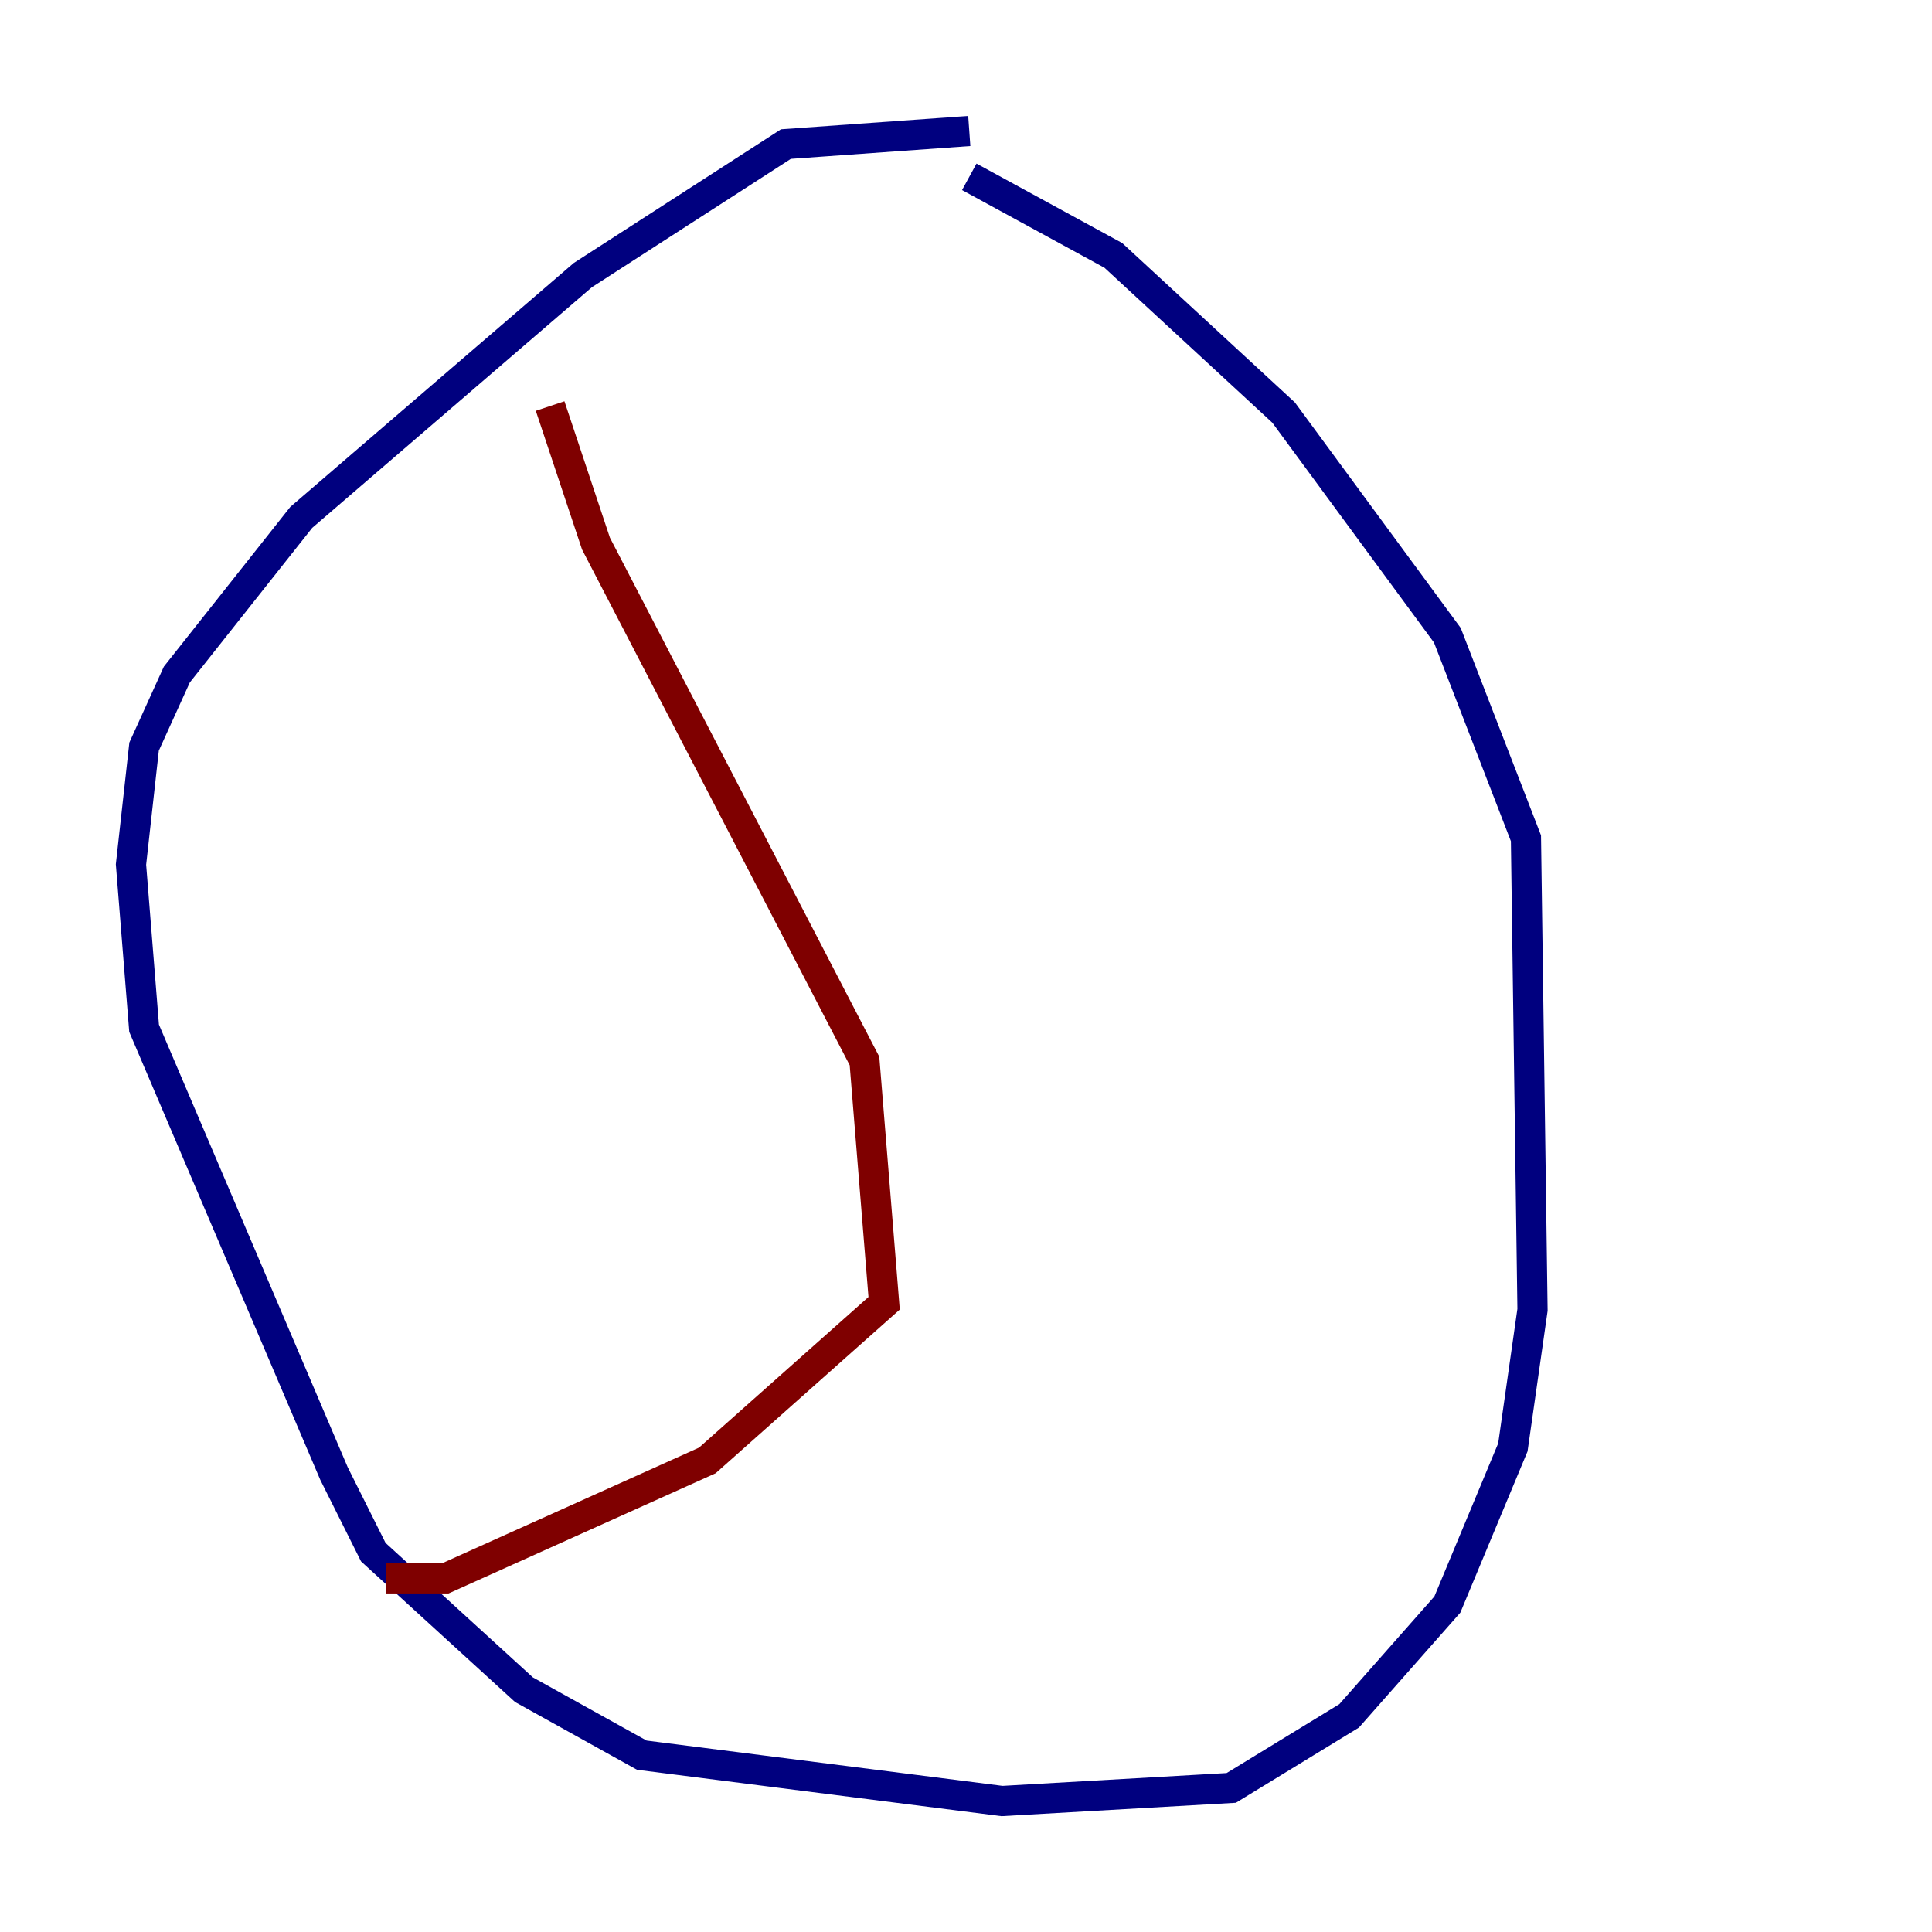 <?xml version="1.0" encoding="utf-8" ?>
<svg baseProfile="tiny" height="128" version="1.2" viewBox="0,0,128,128" width="128" xmlns="http://www.w3.org/2000/svg" xmlns:ev="http://www.w3.org/2001/xml-events" xmlns:xlink="http://www.w3.org/1999/xlink"><defs /><polyline fill="none" points="64.217,8.678 52.068,9.546 38.617,18.224 19.959,34.278 11.715,44.691 9.546,49.464 8.678,57.275 9.546,68.122 22.129,97.627 24.732,102.834 34.712,111.946 42.522,116.285 66.386,119.322 81.573,118.454 89.383,113.681 95.891,106.305 100.231,95.891 101.532,86.78 101.098,55.539 95.891,42.088 85.044,27.336 73.763,16.922 64.217,11.715" stroke="#00007f" stroke-width="2" /><polyline fill="none" points="36.447,26.902 39.485,36.014 57.275,70.291 58.576,86.346 46.861,96.759 29.505,104.57 25.6,104.57" stroke="#7f0000" stroke-width="2" /></svg>